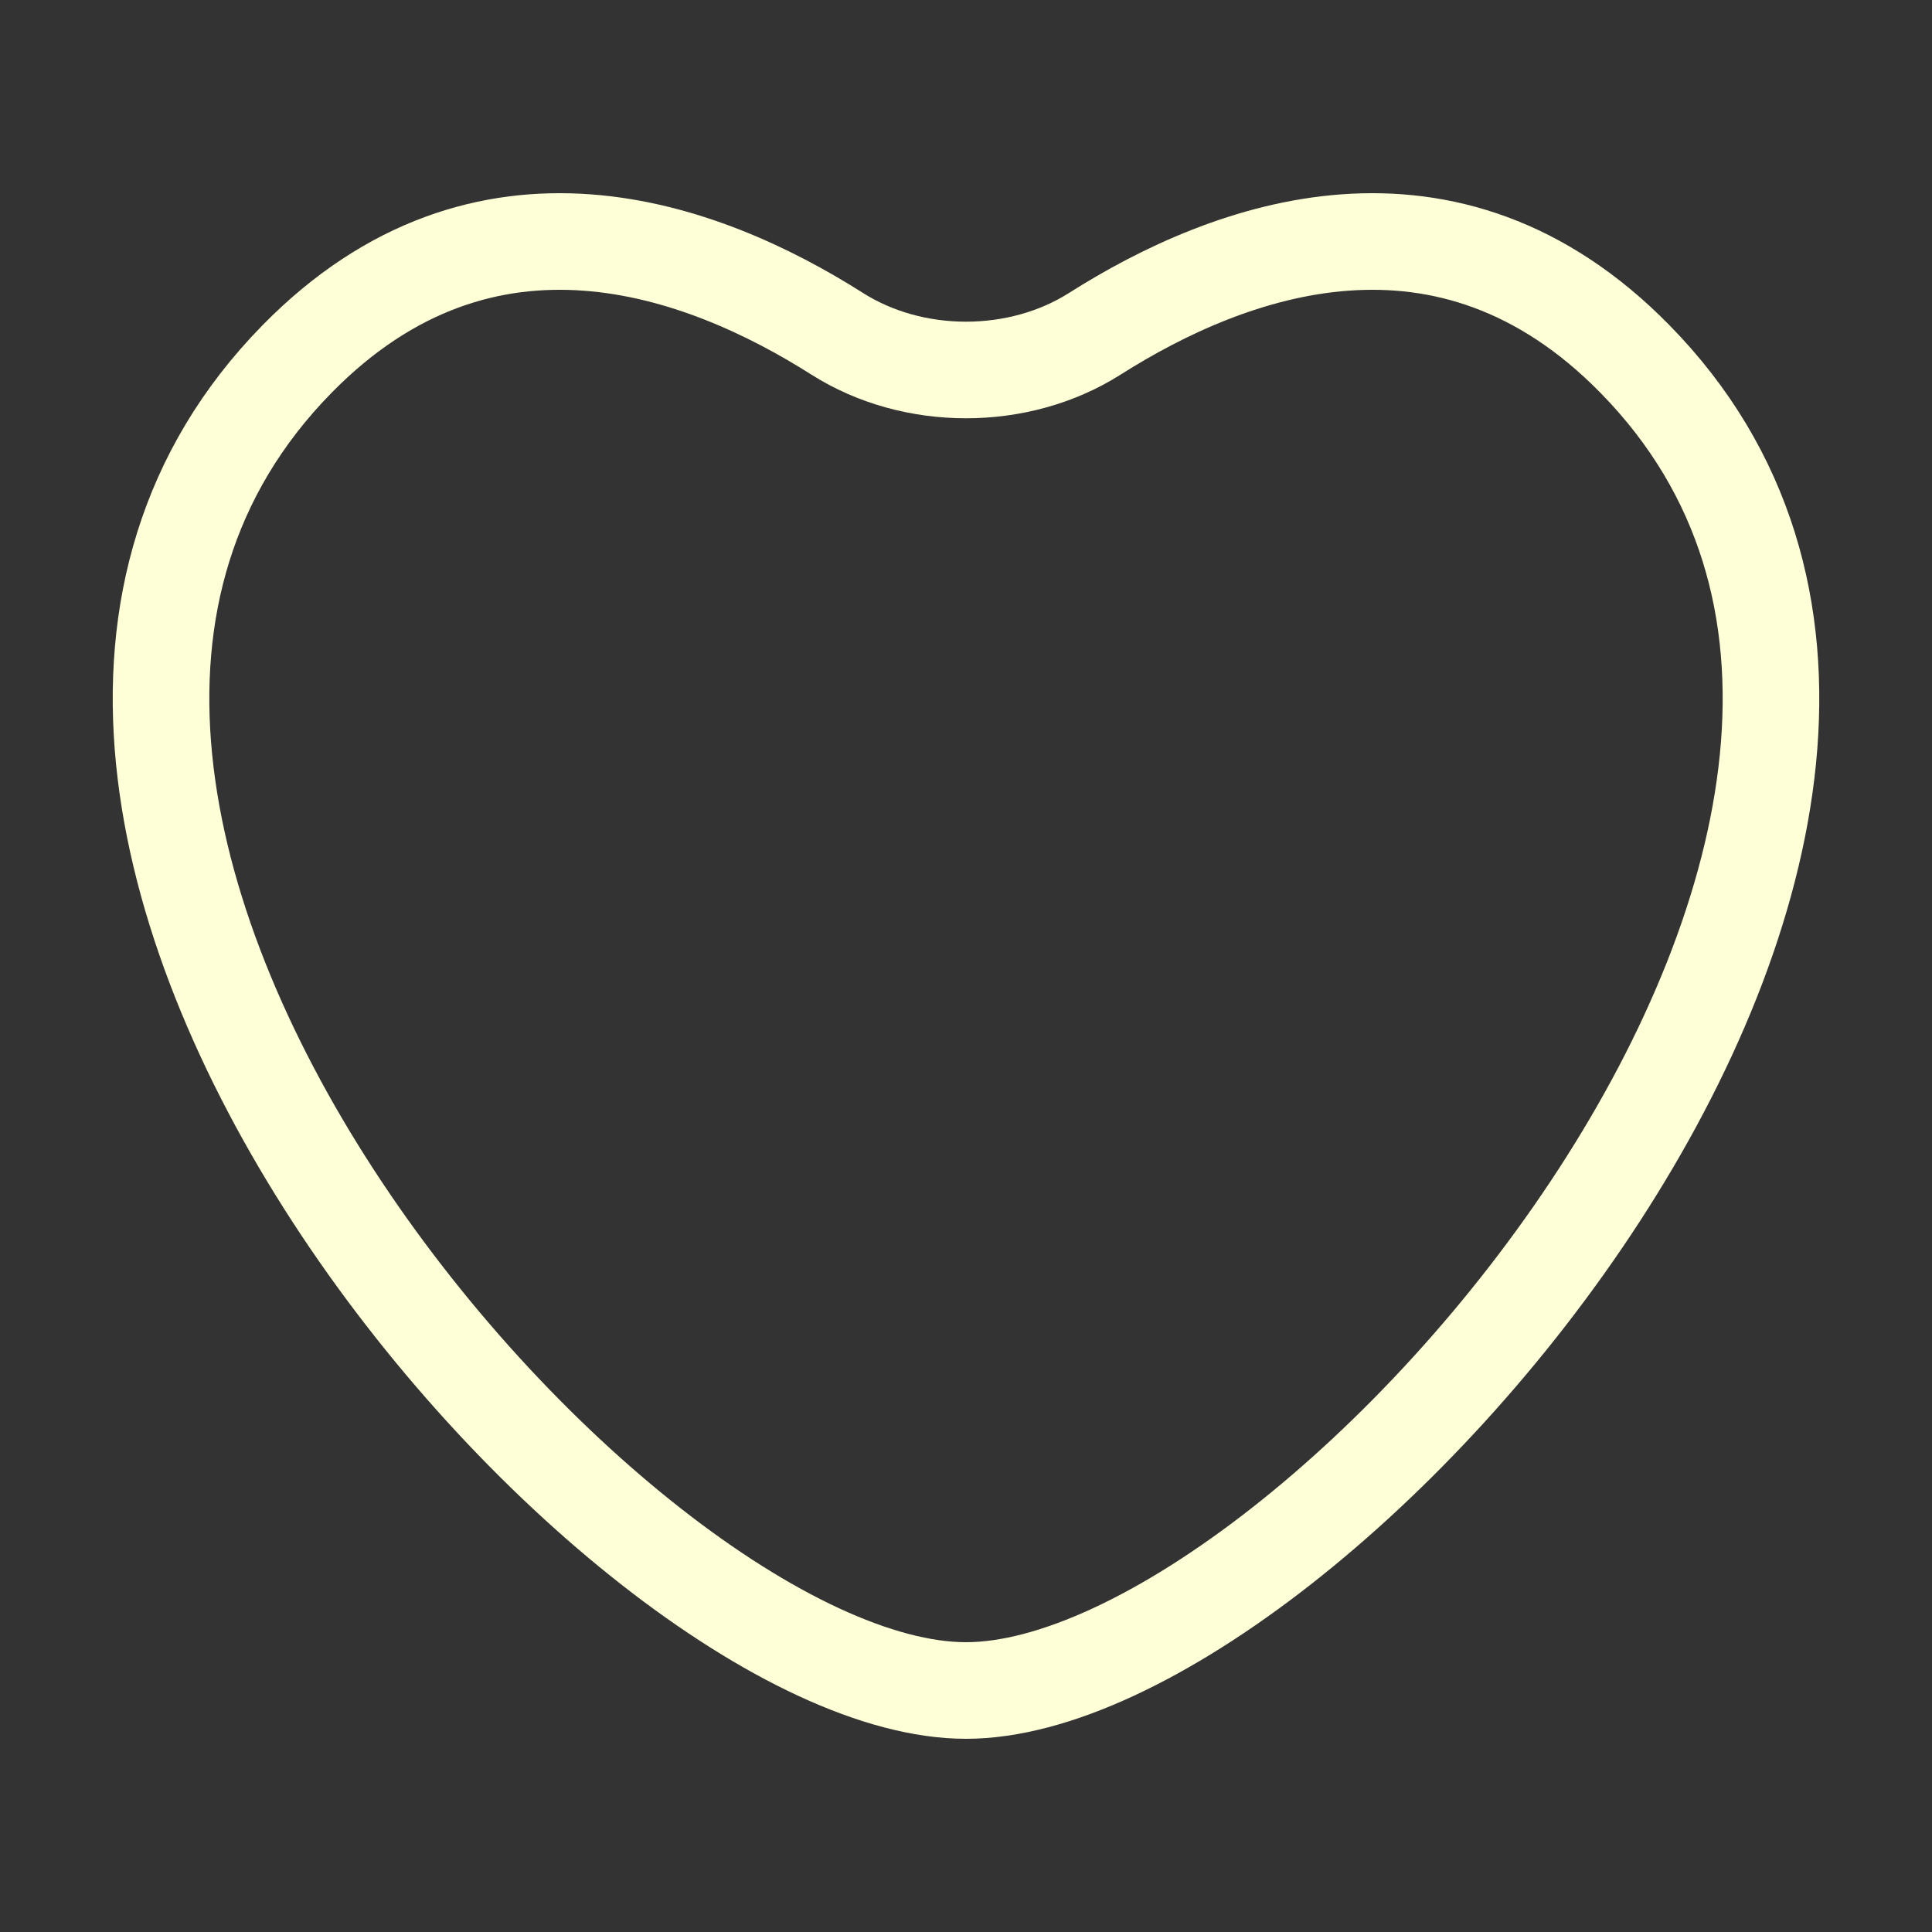 <svg  viewBox="0 0 40 40" fill="none" xmlns="http://www.w3.org/2000/svg">
<rect x="0" y="0" width="40" height="40" fill="#333333" stroke="none"/>
<path d="M33.852 7.435C29.962 3.467 25.457 5.14 22.668 6.91C21.092 7.91 18.908 7.91 17.332 6.91C14.543 5.14 10.038 3.467 6.148 7.435C-3.087 16.852 12.75 35 20 35C27.25 35 43.087 16.852 33.852 7.435Z" stroke="#FEFFD7" stroke-width="2" stroke-linecap="round"/>
</svg>

